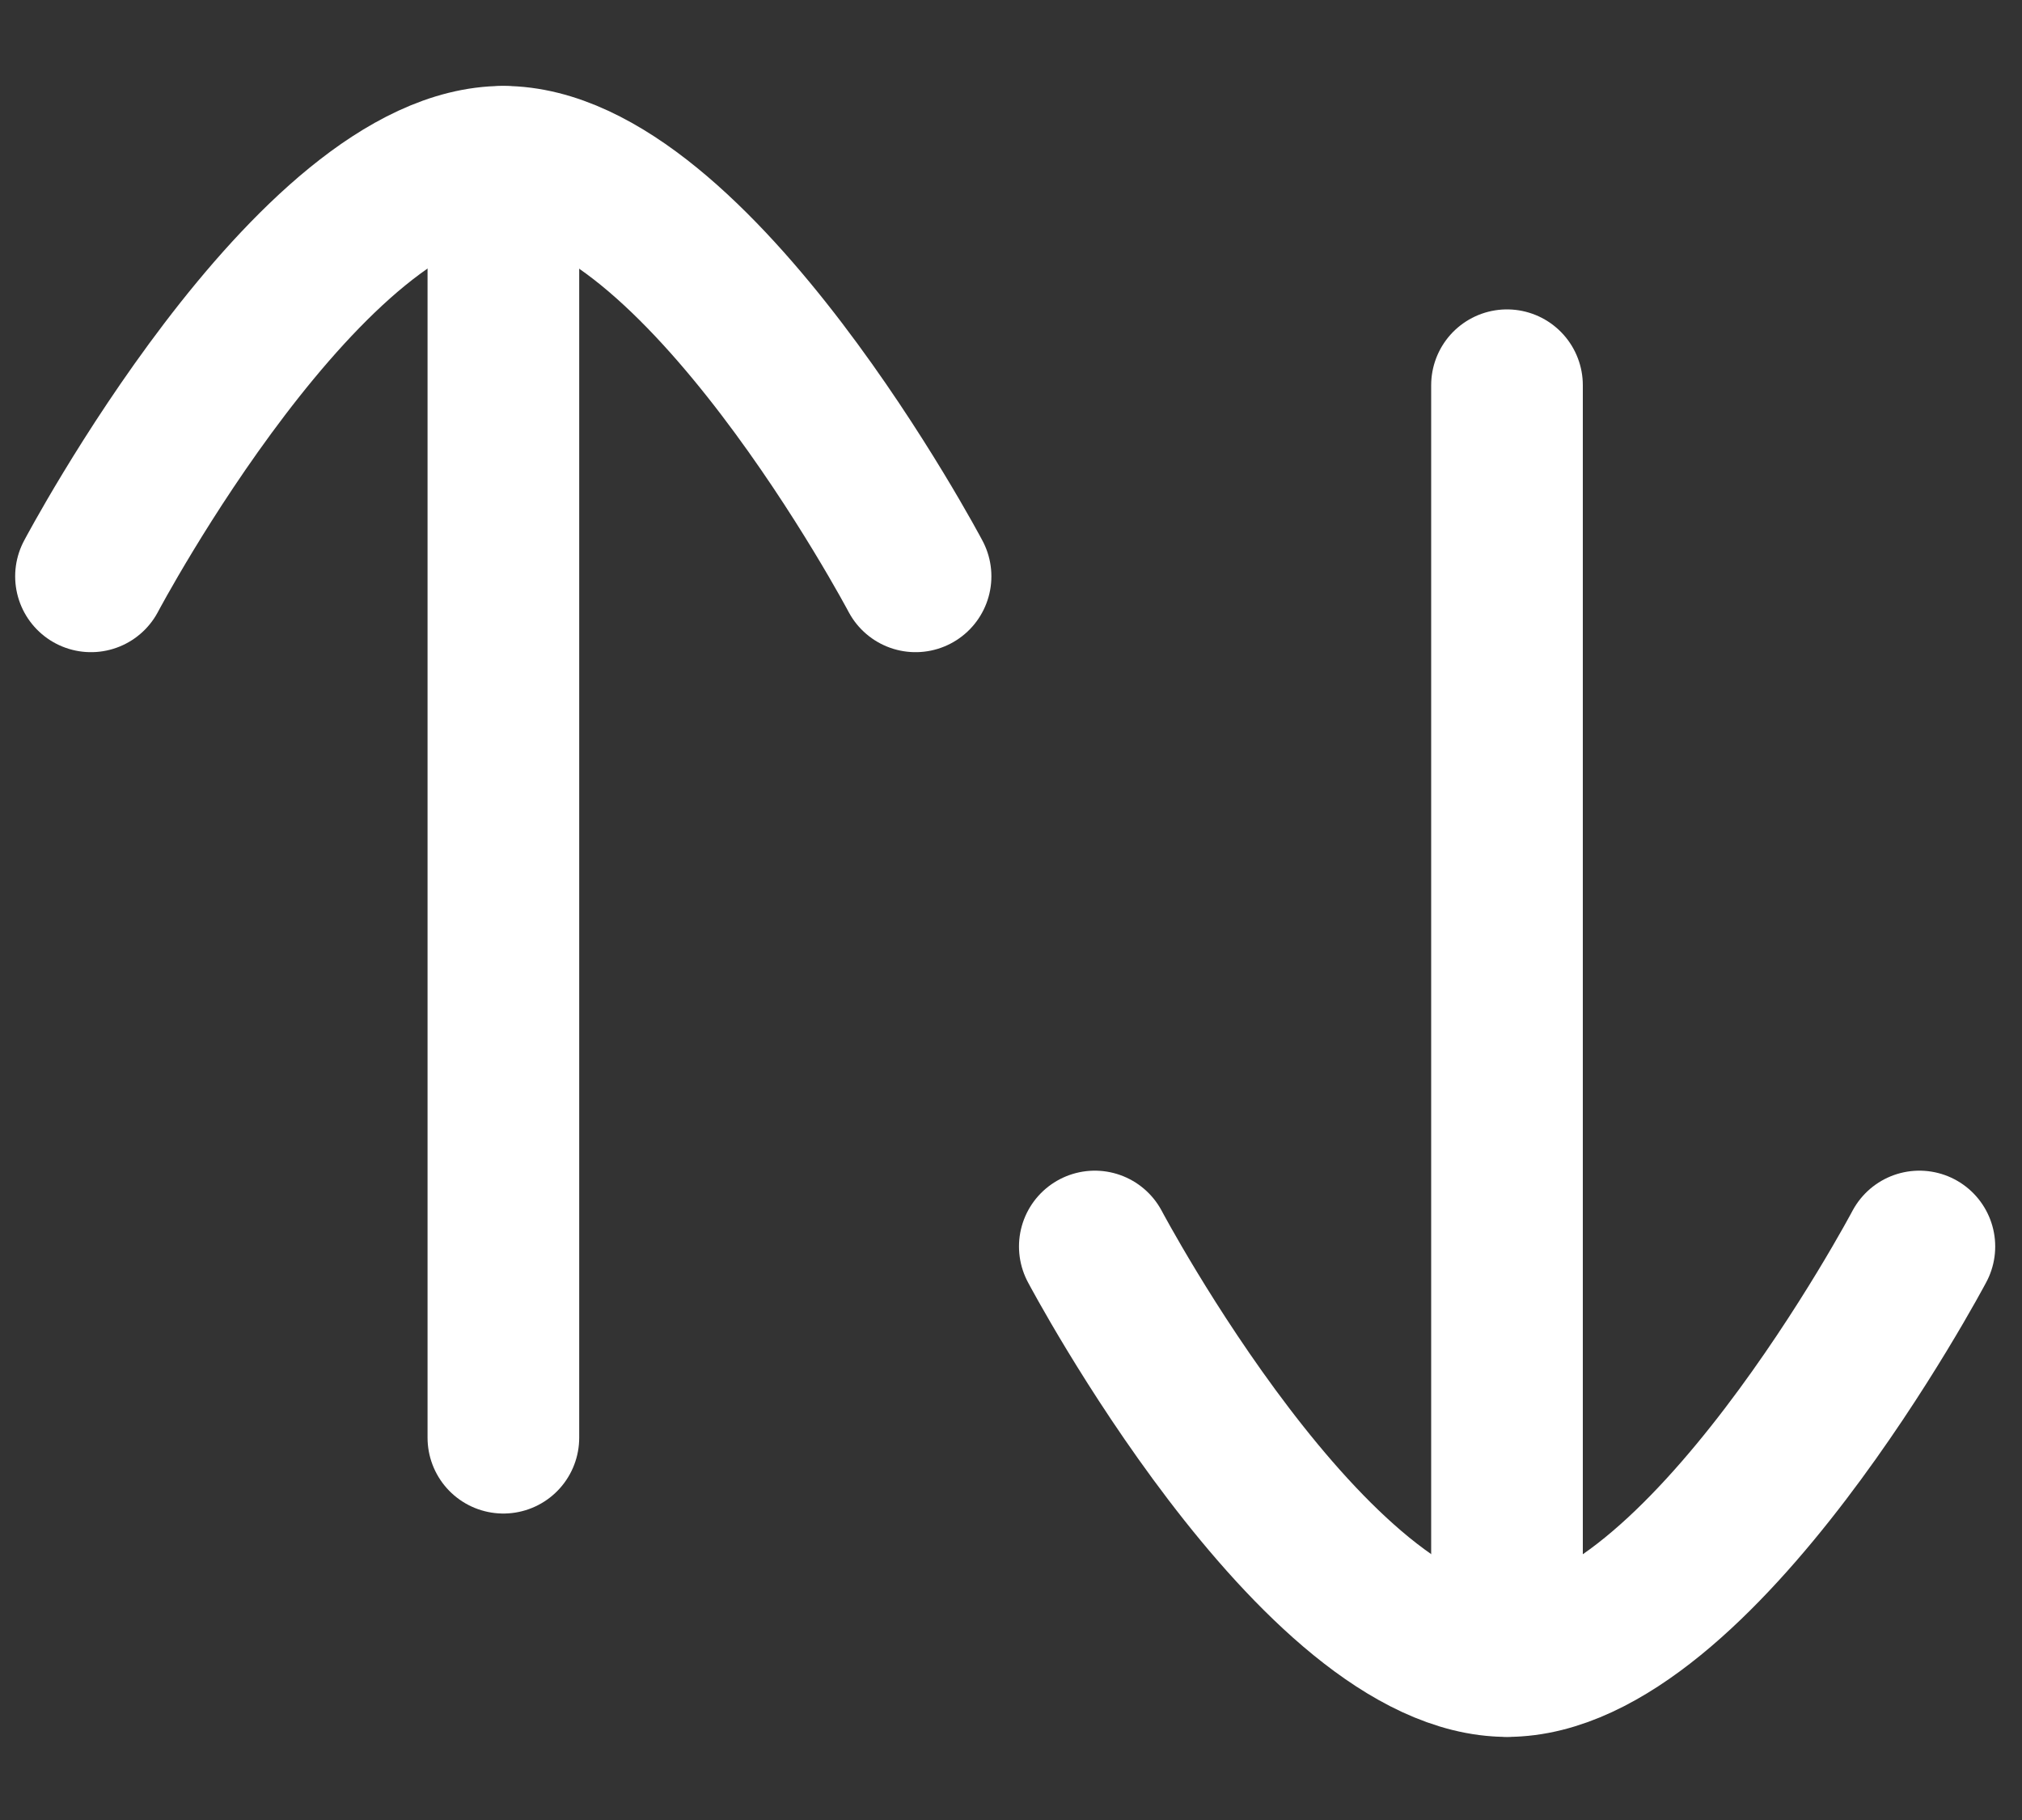 <svg width="20" height="18" viewBox="0 0 20 18" fill="none" xmlns="http://www.w3.org/2000/svg">
<rect x="0" y="0" width="20" height="18" fill="#333333" stroke="none"/>
<g id="Swap">
<path id="Stroke 1" d="M4.979 1.601V14.219" stroke="white" stroke-width="1.5" stroke-linecap="round" stroke-linejoin="round"/>
<path id="Stroke 3" d="M0.9 5.7C0.9 5.7 3.069 1.6 4.978 1.6C6.886 1.6 9.056 5.7 9.056 5.7" stroke="white" stroke-width="1.5" stroke-linecap="round" stroke-linejoin="round"/>
<path id="Stroke 5" d="M14.906 16.428V3.81" stroke="white" stroke-width="1.5" stroke-linecap="round" stroke-linejoin="round"/>
<path id="Stroke 7" d="M18.985 12.328C18.985 12.328 16.815 16.428 14.907 16.428C12.999 16.428 10.829 12.328 10.829 12.328" stroke="white" stroke-width="1.5" stroke-linecap="round" stroke-linejoin="round"/>
</g>
</svg>
